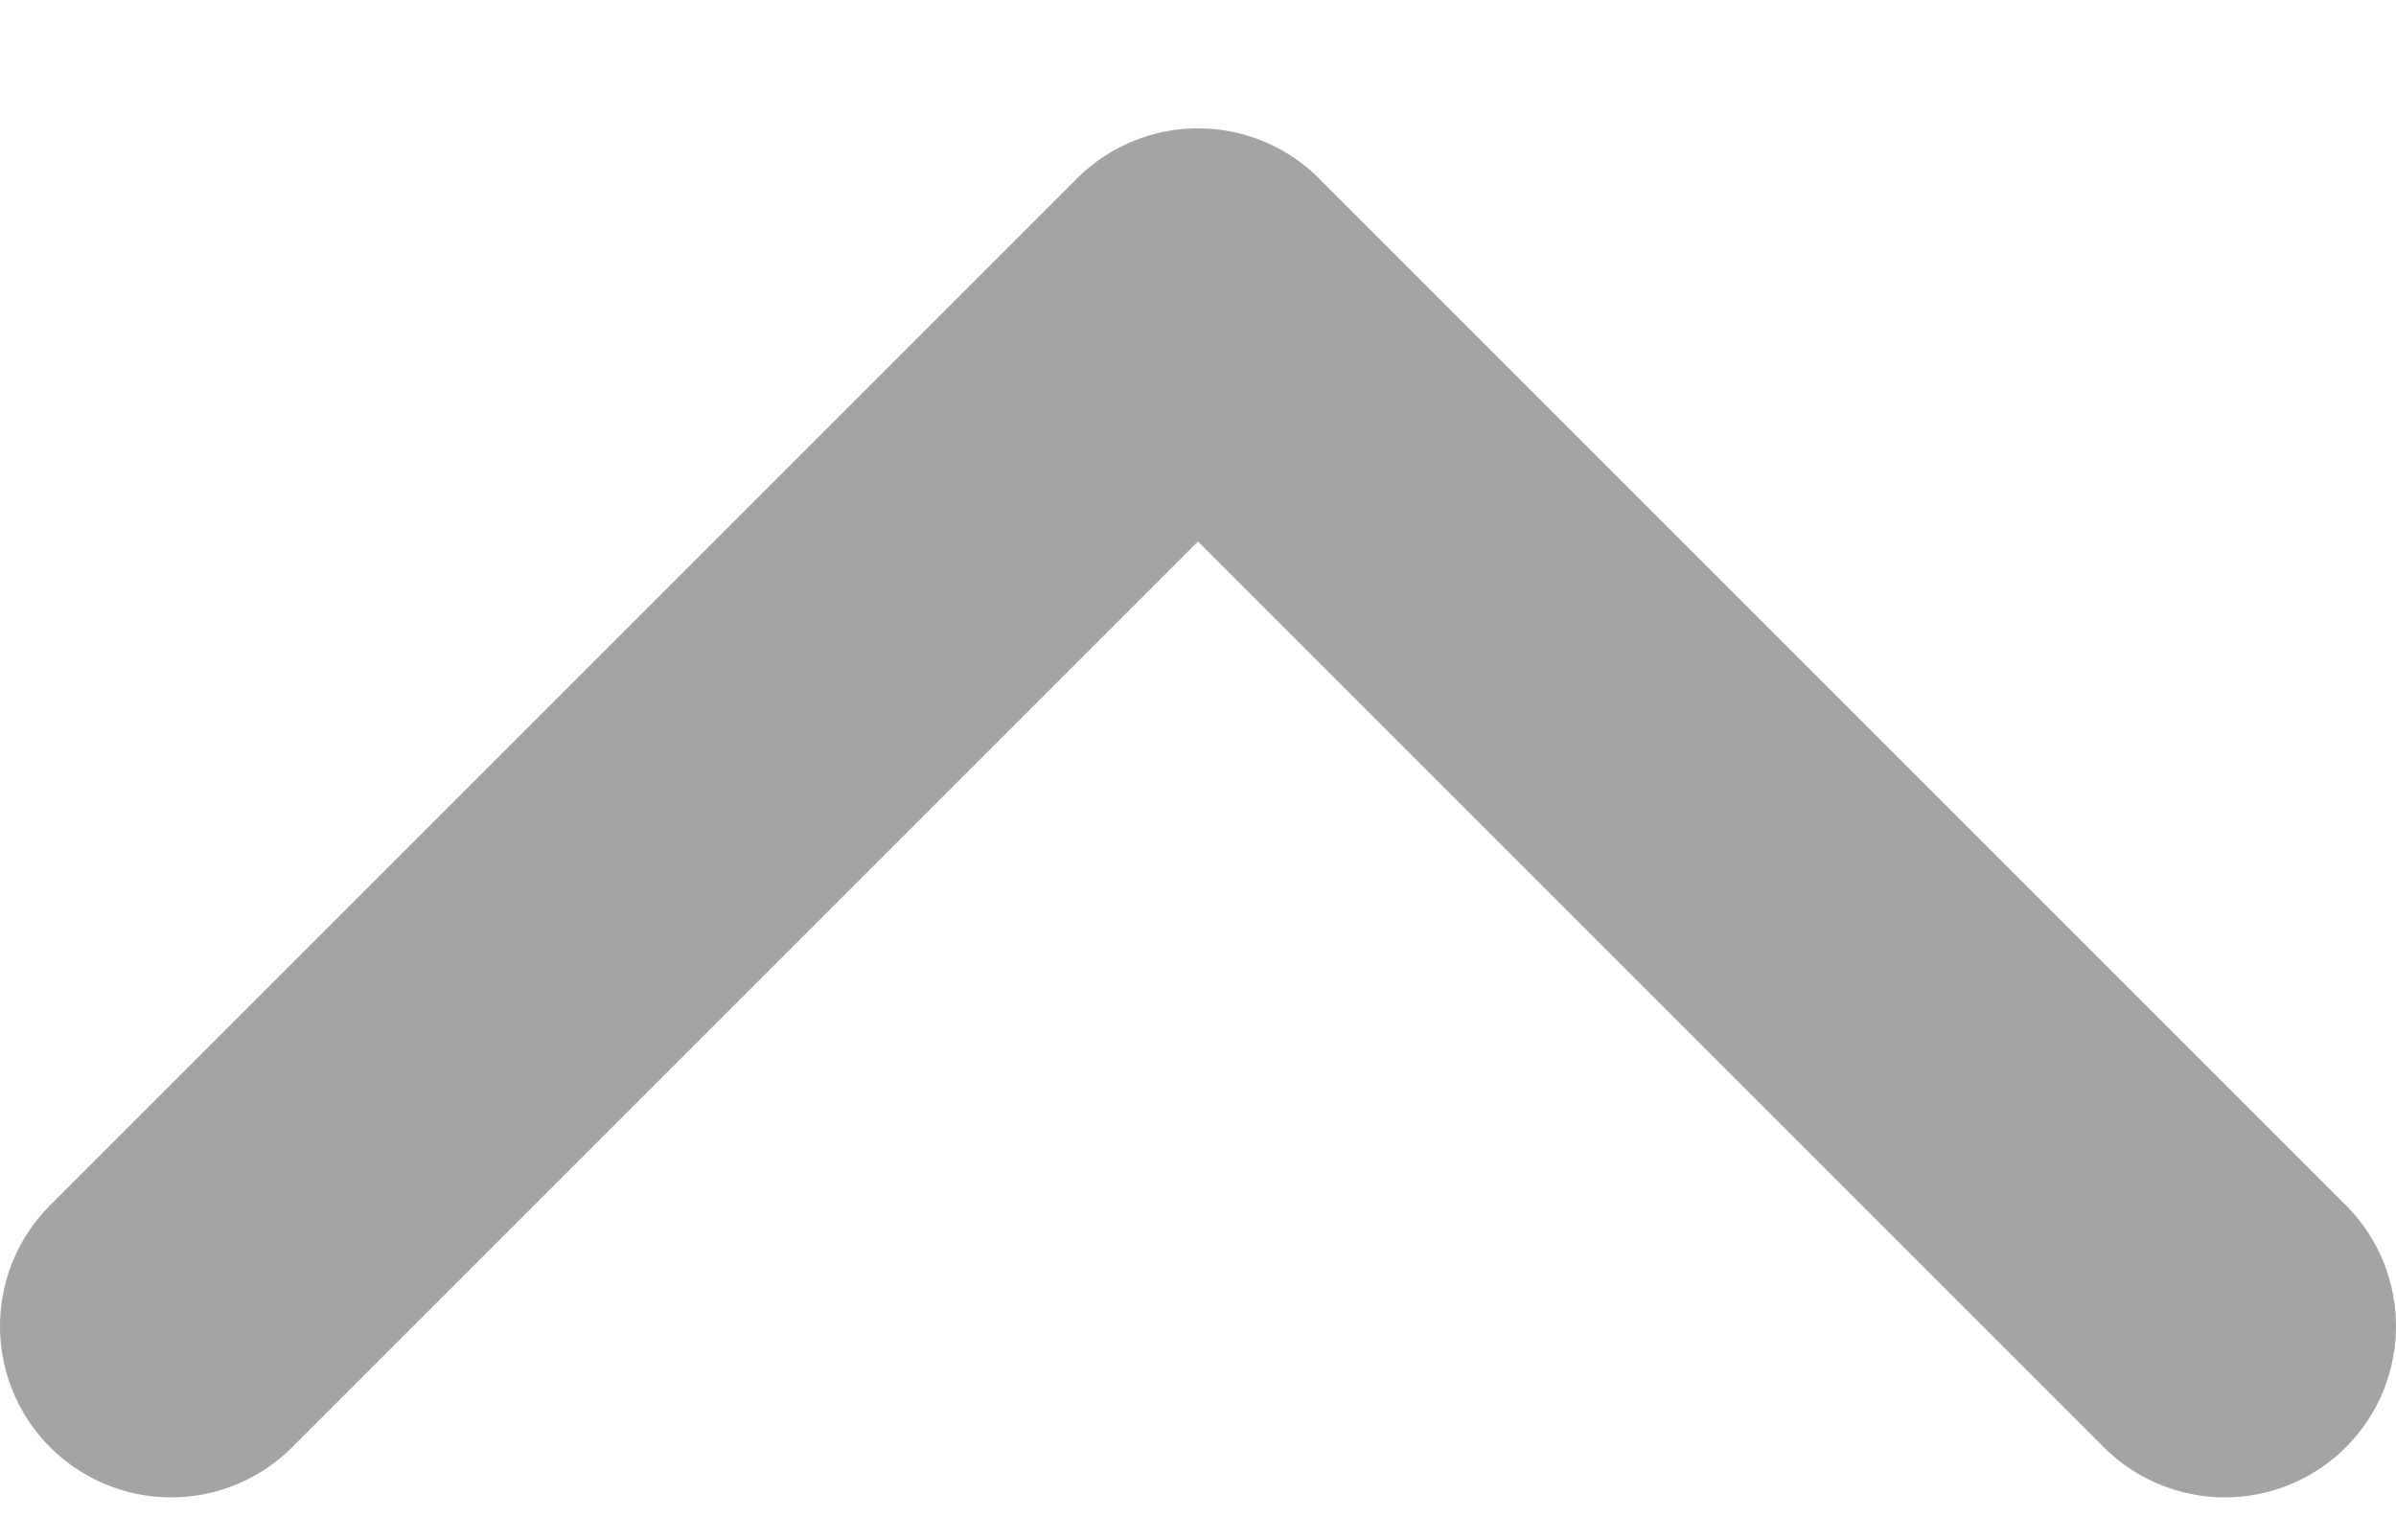 <svg width="14" height="9" viewBox="0 0 14 9" fill="none" xmlns="http://www.w3.org/2000/svg">
<path id="Path" d="M1 7.75L7 1.75L13 7.75" stroke="#A4A4A4" stroke-width="2" stroke-linecap="round" stroke-linejoin="round"/>
</svg>
